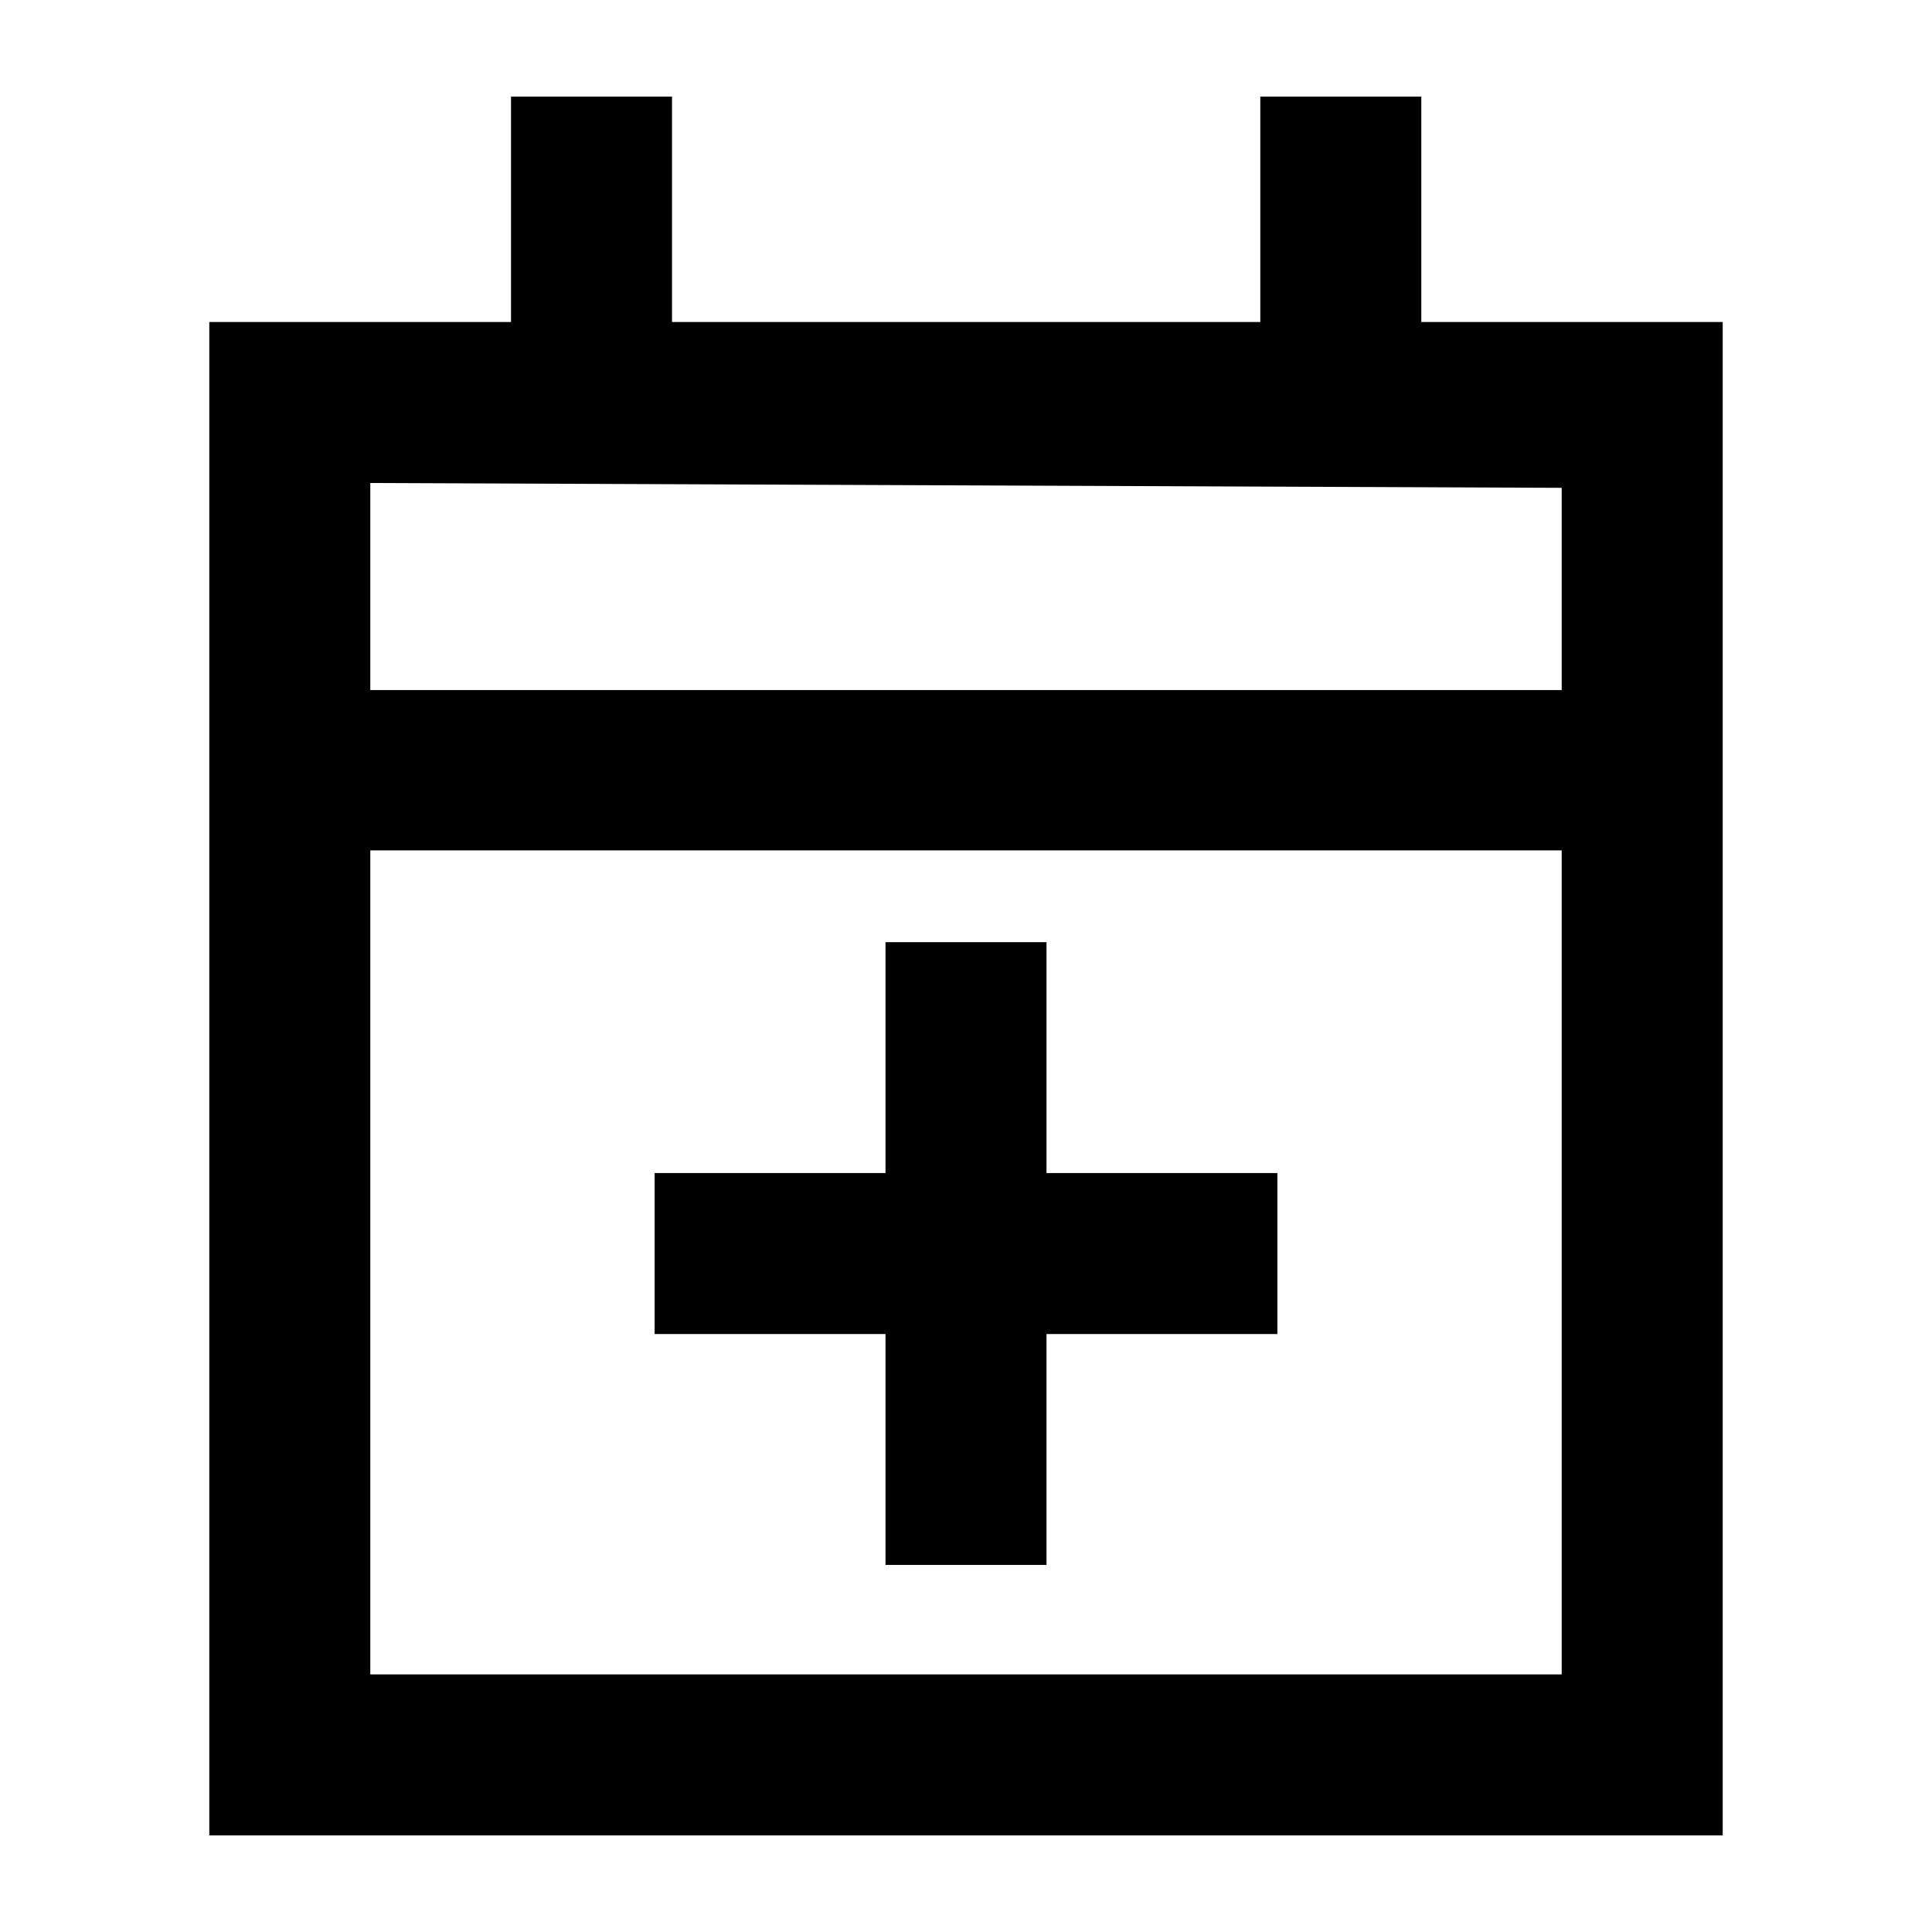 <svg xmlns="http://www.w3.org/2000/svg" viewBox="0 0 60 60"><path d="M44.14 10V3h-5v7H20.87V3h-5v7H6.5v47h47V10zm4.36 42h-37V26.41h37zm0-30.57h-37V15l37 .15z"/><path d="M27.5 48.6h5v-7.17h7.17v-5H32.5v-7.17h-5v7.17h-7.17v5h7.17v7.17z"/></svg>